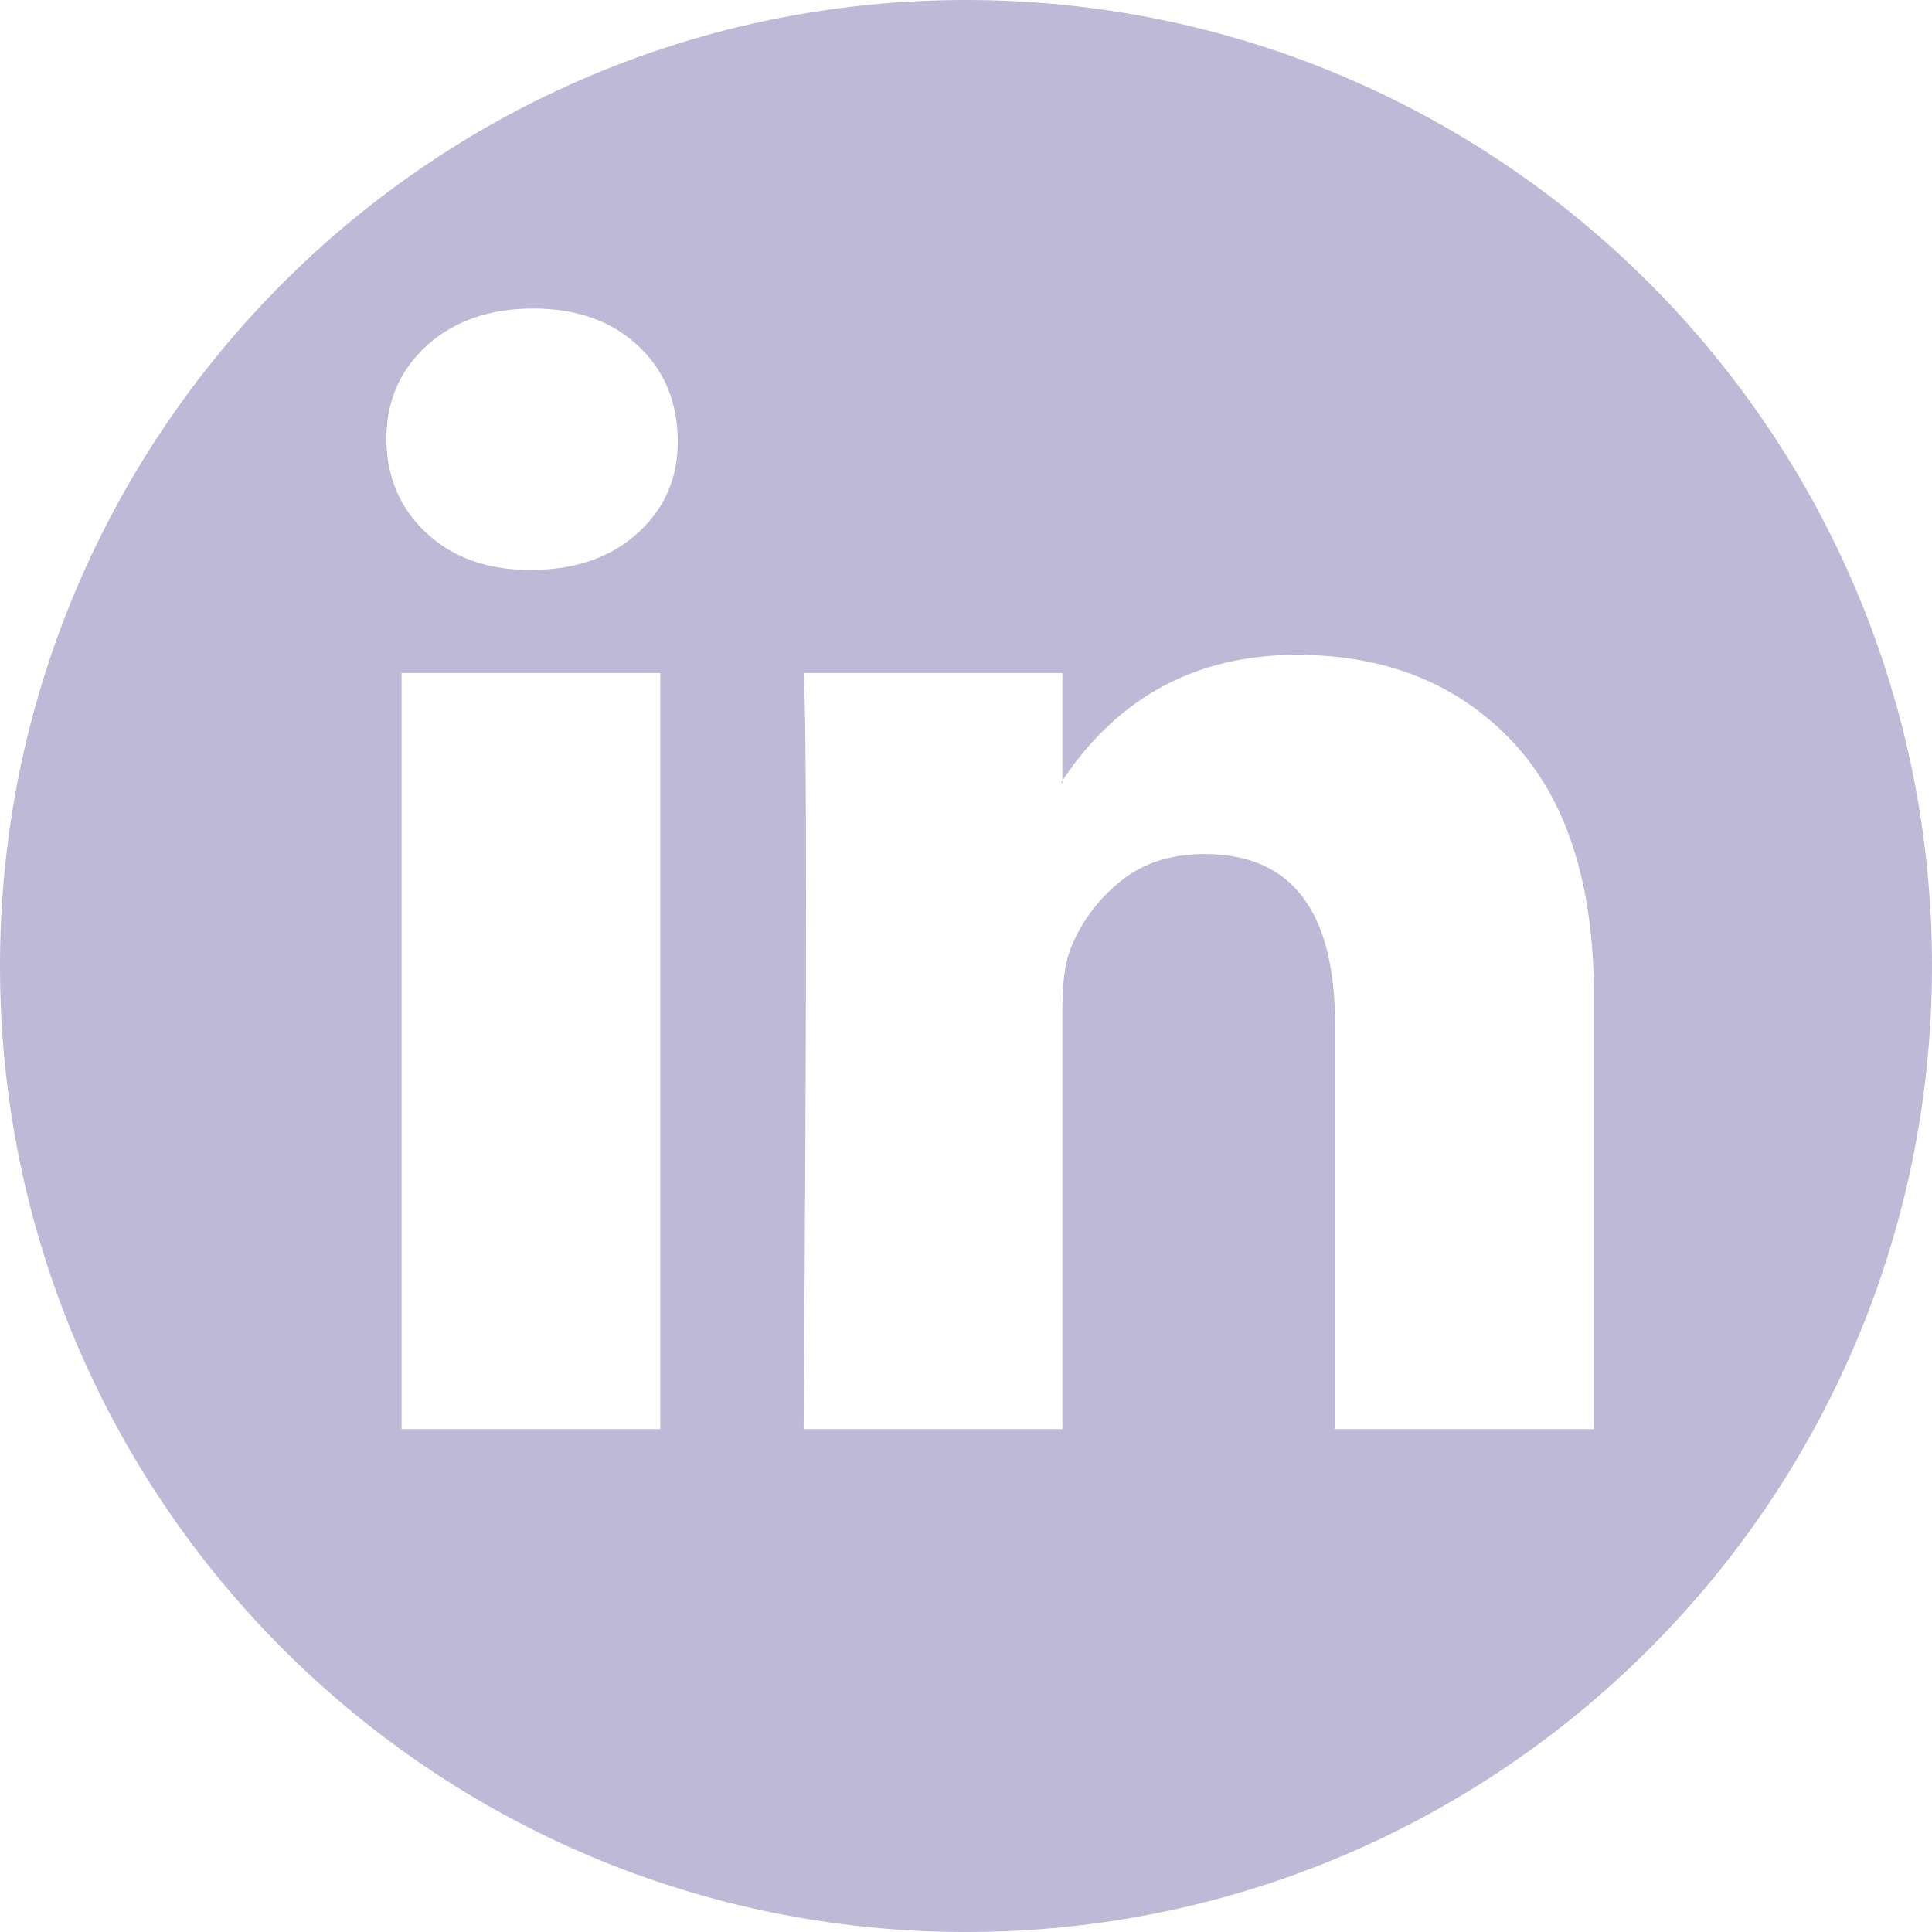 <svg width="20" height="20" viewBox="0 0 20 20" fill="none" xmlns="http://www.w3.org/2000/svg">
<path fill-rule="evenodd" clip-rule="evenodd" d="M10 20C15.523 20 20 15.523 20 10C20 4.477 15.523 0 10 0C4.477 0 0 4.477 0 10C0 15.523 4.477 20 10 20ZM4.422 3.574C4.141 3.828 4 4.151 4 4.541C4 4.932 4.137 5.256 4.41 5.514C4.684 5.771 5.042 5.9 5.484 5.9H5.496C5.955 5.9 6.325 5.771 6.606 5.514C6.88 5.264 7.016 4.951 7.016 4.576C7.016 4.162 6.876 3.826 6.594 3.569C6.321 3.319 5.963 3.194 5.52 3.194C5.07 3.194 4.704 3.321 4.422 3.574ZM4.157 6.967V14.794H6.835V6.967H4.157ZM10.998 14.794H8.319C8.336 12.434 8.344 10.603 8.344 9.298C8.344 7.994 8.336 7.216 8.319 6.967H10.998V8.08L10.986 8.103H10.998V8.08C11.577 7.213 12.386 6.779 13.423 6.779C14.348 6.779 15.092 7.078 15.655 7.675C16.218 8.273 16.5 9.15 16.5 10.306V14.794H13.821V10.611C13.821 9.431 13.371 8.841 12.47 8.841C12.124 8.841 11.837 8.933 11.607 9.117C11.378 9.3 11.207 9.525 11.095 9.79C11.03 9.939 10.998 10.15 10.998 10.423V14.794Z" fill="#BEB9D7"/>
</svg>
